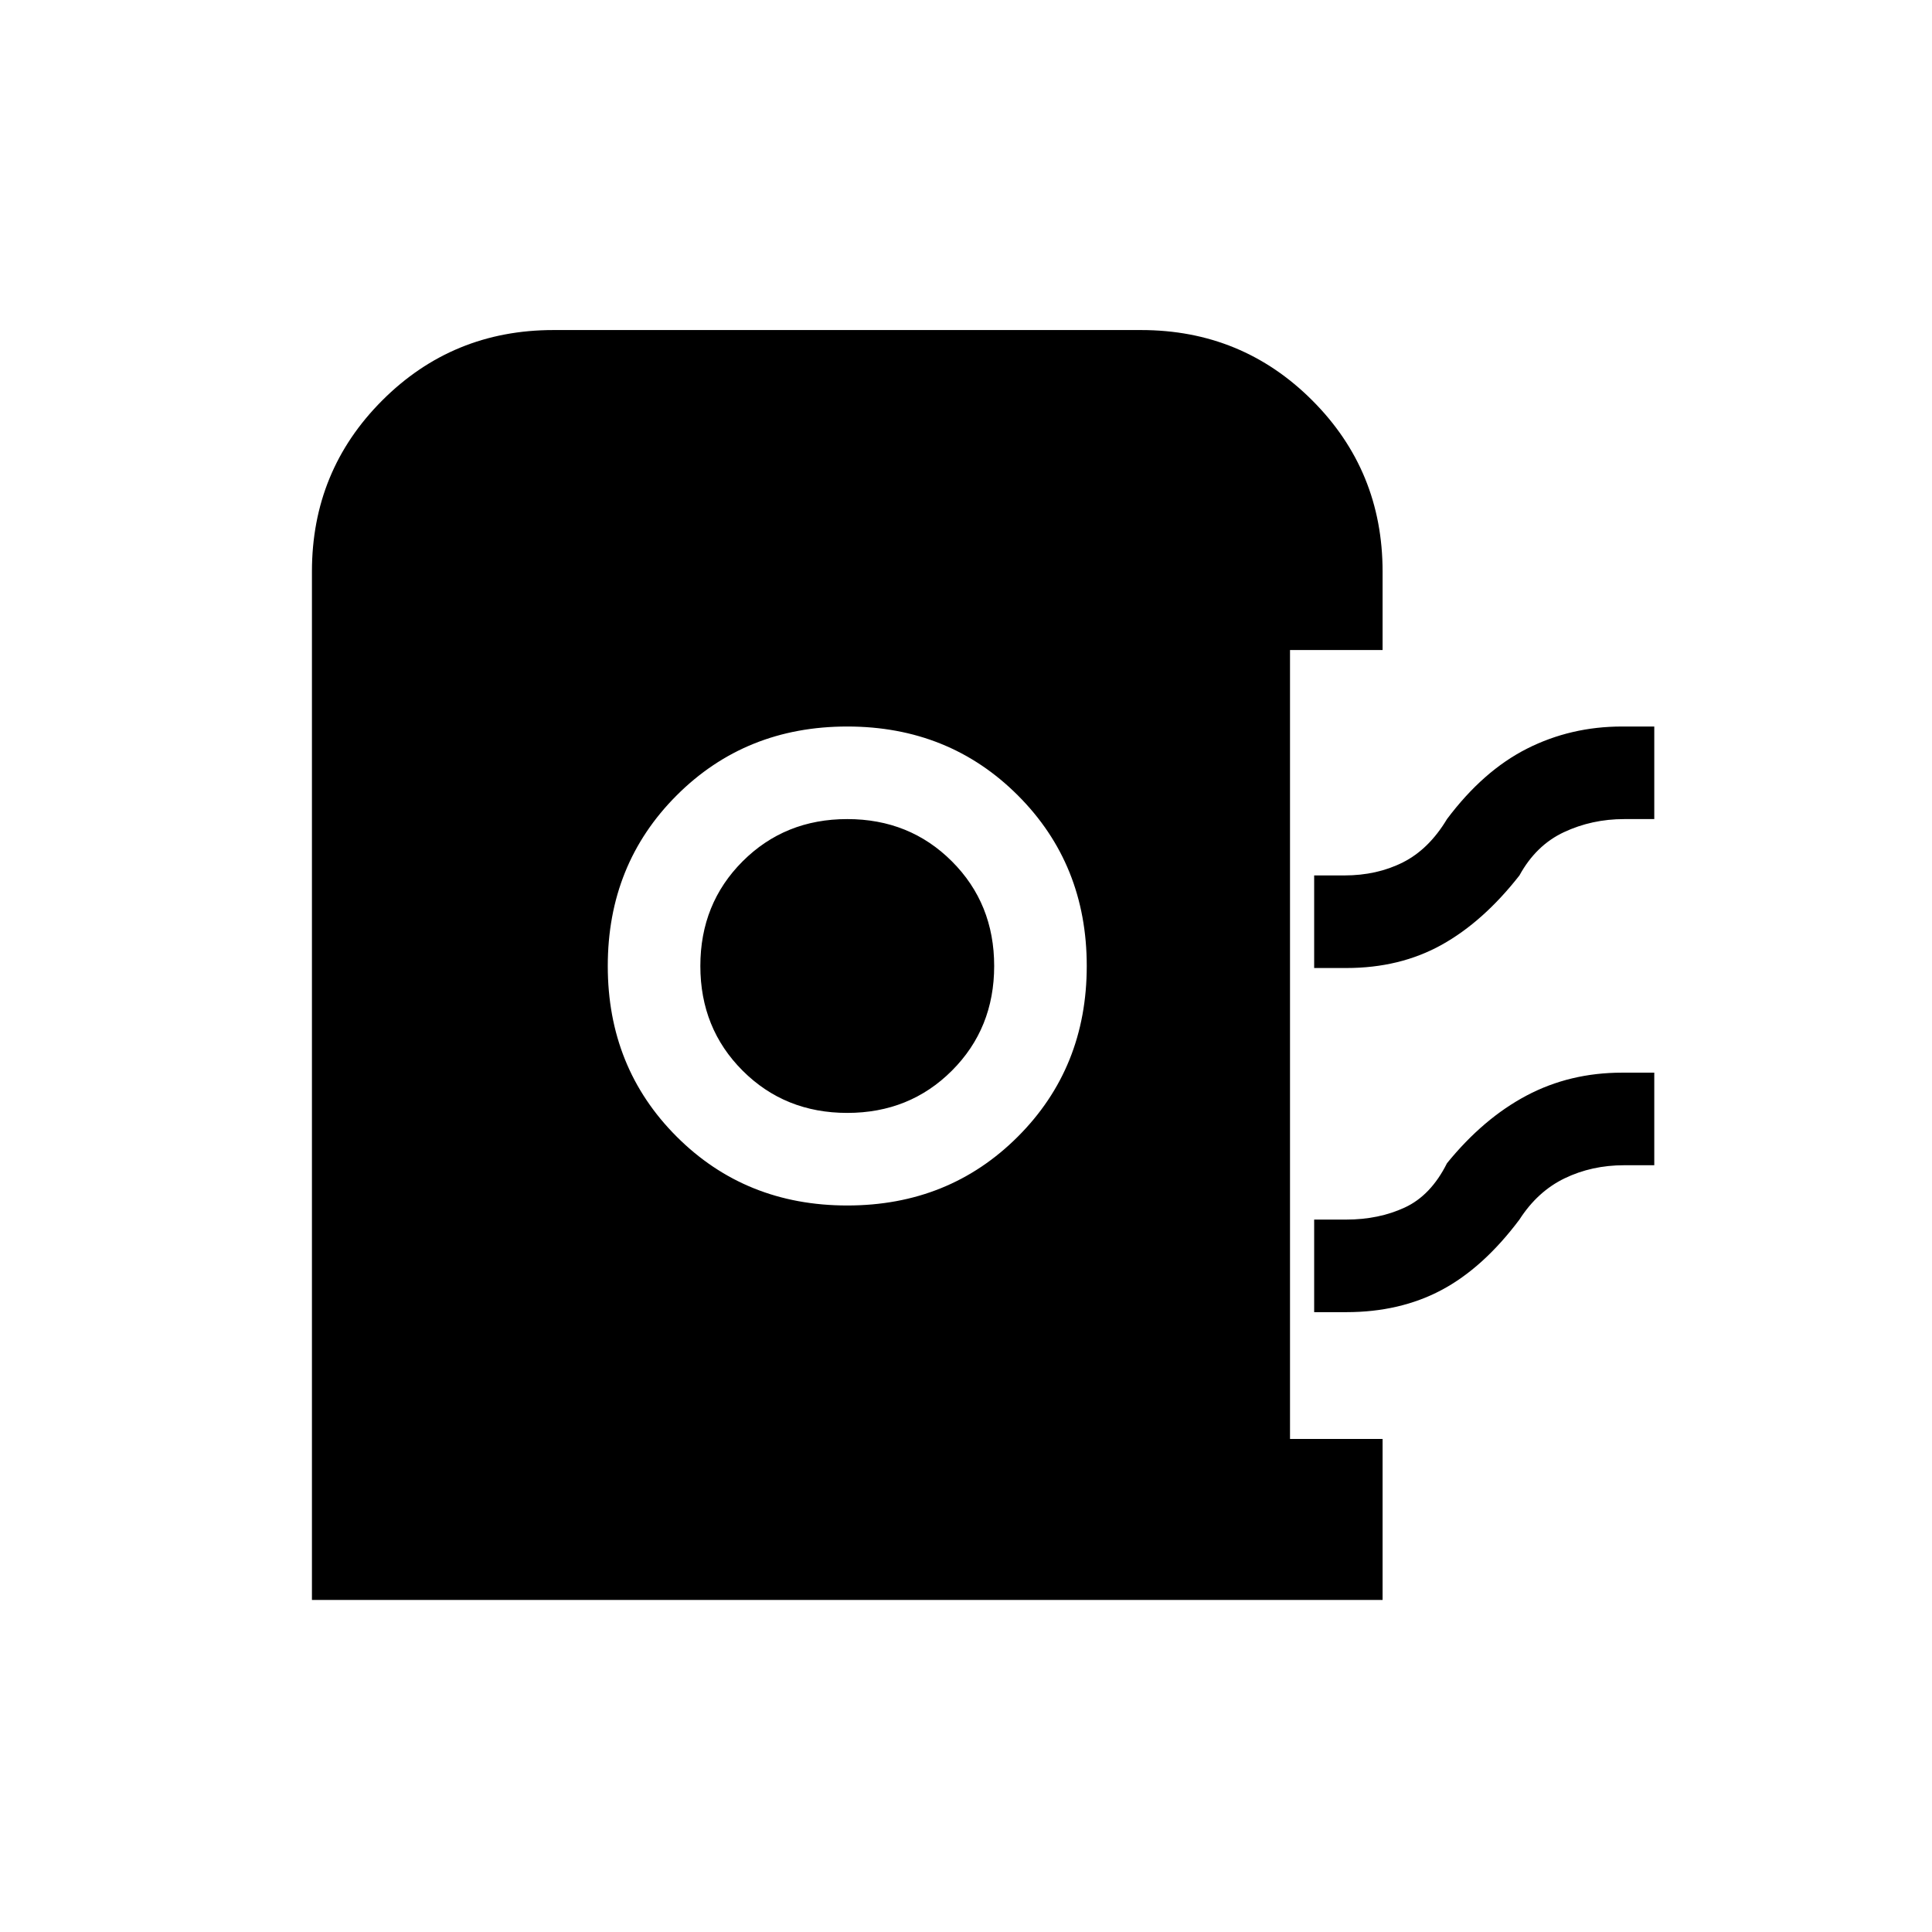 <svg xmlns="http://www.w3.org/2000/svg" height="20" viewBox="0 -960 960 960" width="20"><path d="M155-165v-511q0-50.1 34.95-85.05Q224.9-796 275-796h292q50.1 0 85.05 34.95Q687-726.1 687-676v39h-46v392h46v80H155Zm266-196q50.55 0 84.775-34.225Q540-429.45 540-480q0-50.55-34.225-84.775Q471.55-599 421-599q-50.55 0-84.775 34.225Q302-530.55 302-480q0 50.55 34.225 84.775Q370.45-361 421-361Zm0-46q-31 0-52-21t-21-52q0-31 21-52t52-21q31 0 52 21t21 52q0 31-21 52t-52 21Zm232-72v-46h15q16.217 0 29.109-6.5Q710-538 719-553q18-24 39.765-35 21.764-11 47.235-11h16v46h-15q-16.003 0-29.894 6.5Q763.214-540 755-525q-18 23-38.694 34.5Q695.612-479 669-479h-16Zm0 171v-46h16q16.087 0 29.043-6Q711-366 719-382q18.1-22.274 39.575-33.637Q780.049-427 806-427h16v46h-15q-16.087 0-29.543 6.5Q764-368 755-354q-18 24-38.694 35-20.694 11-47.306 11h-16Z"/></svg>